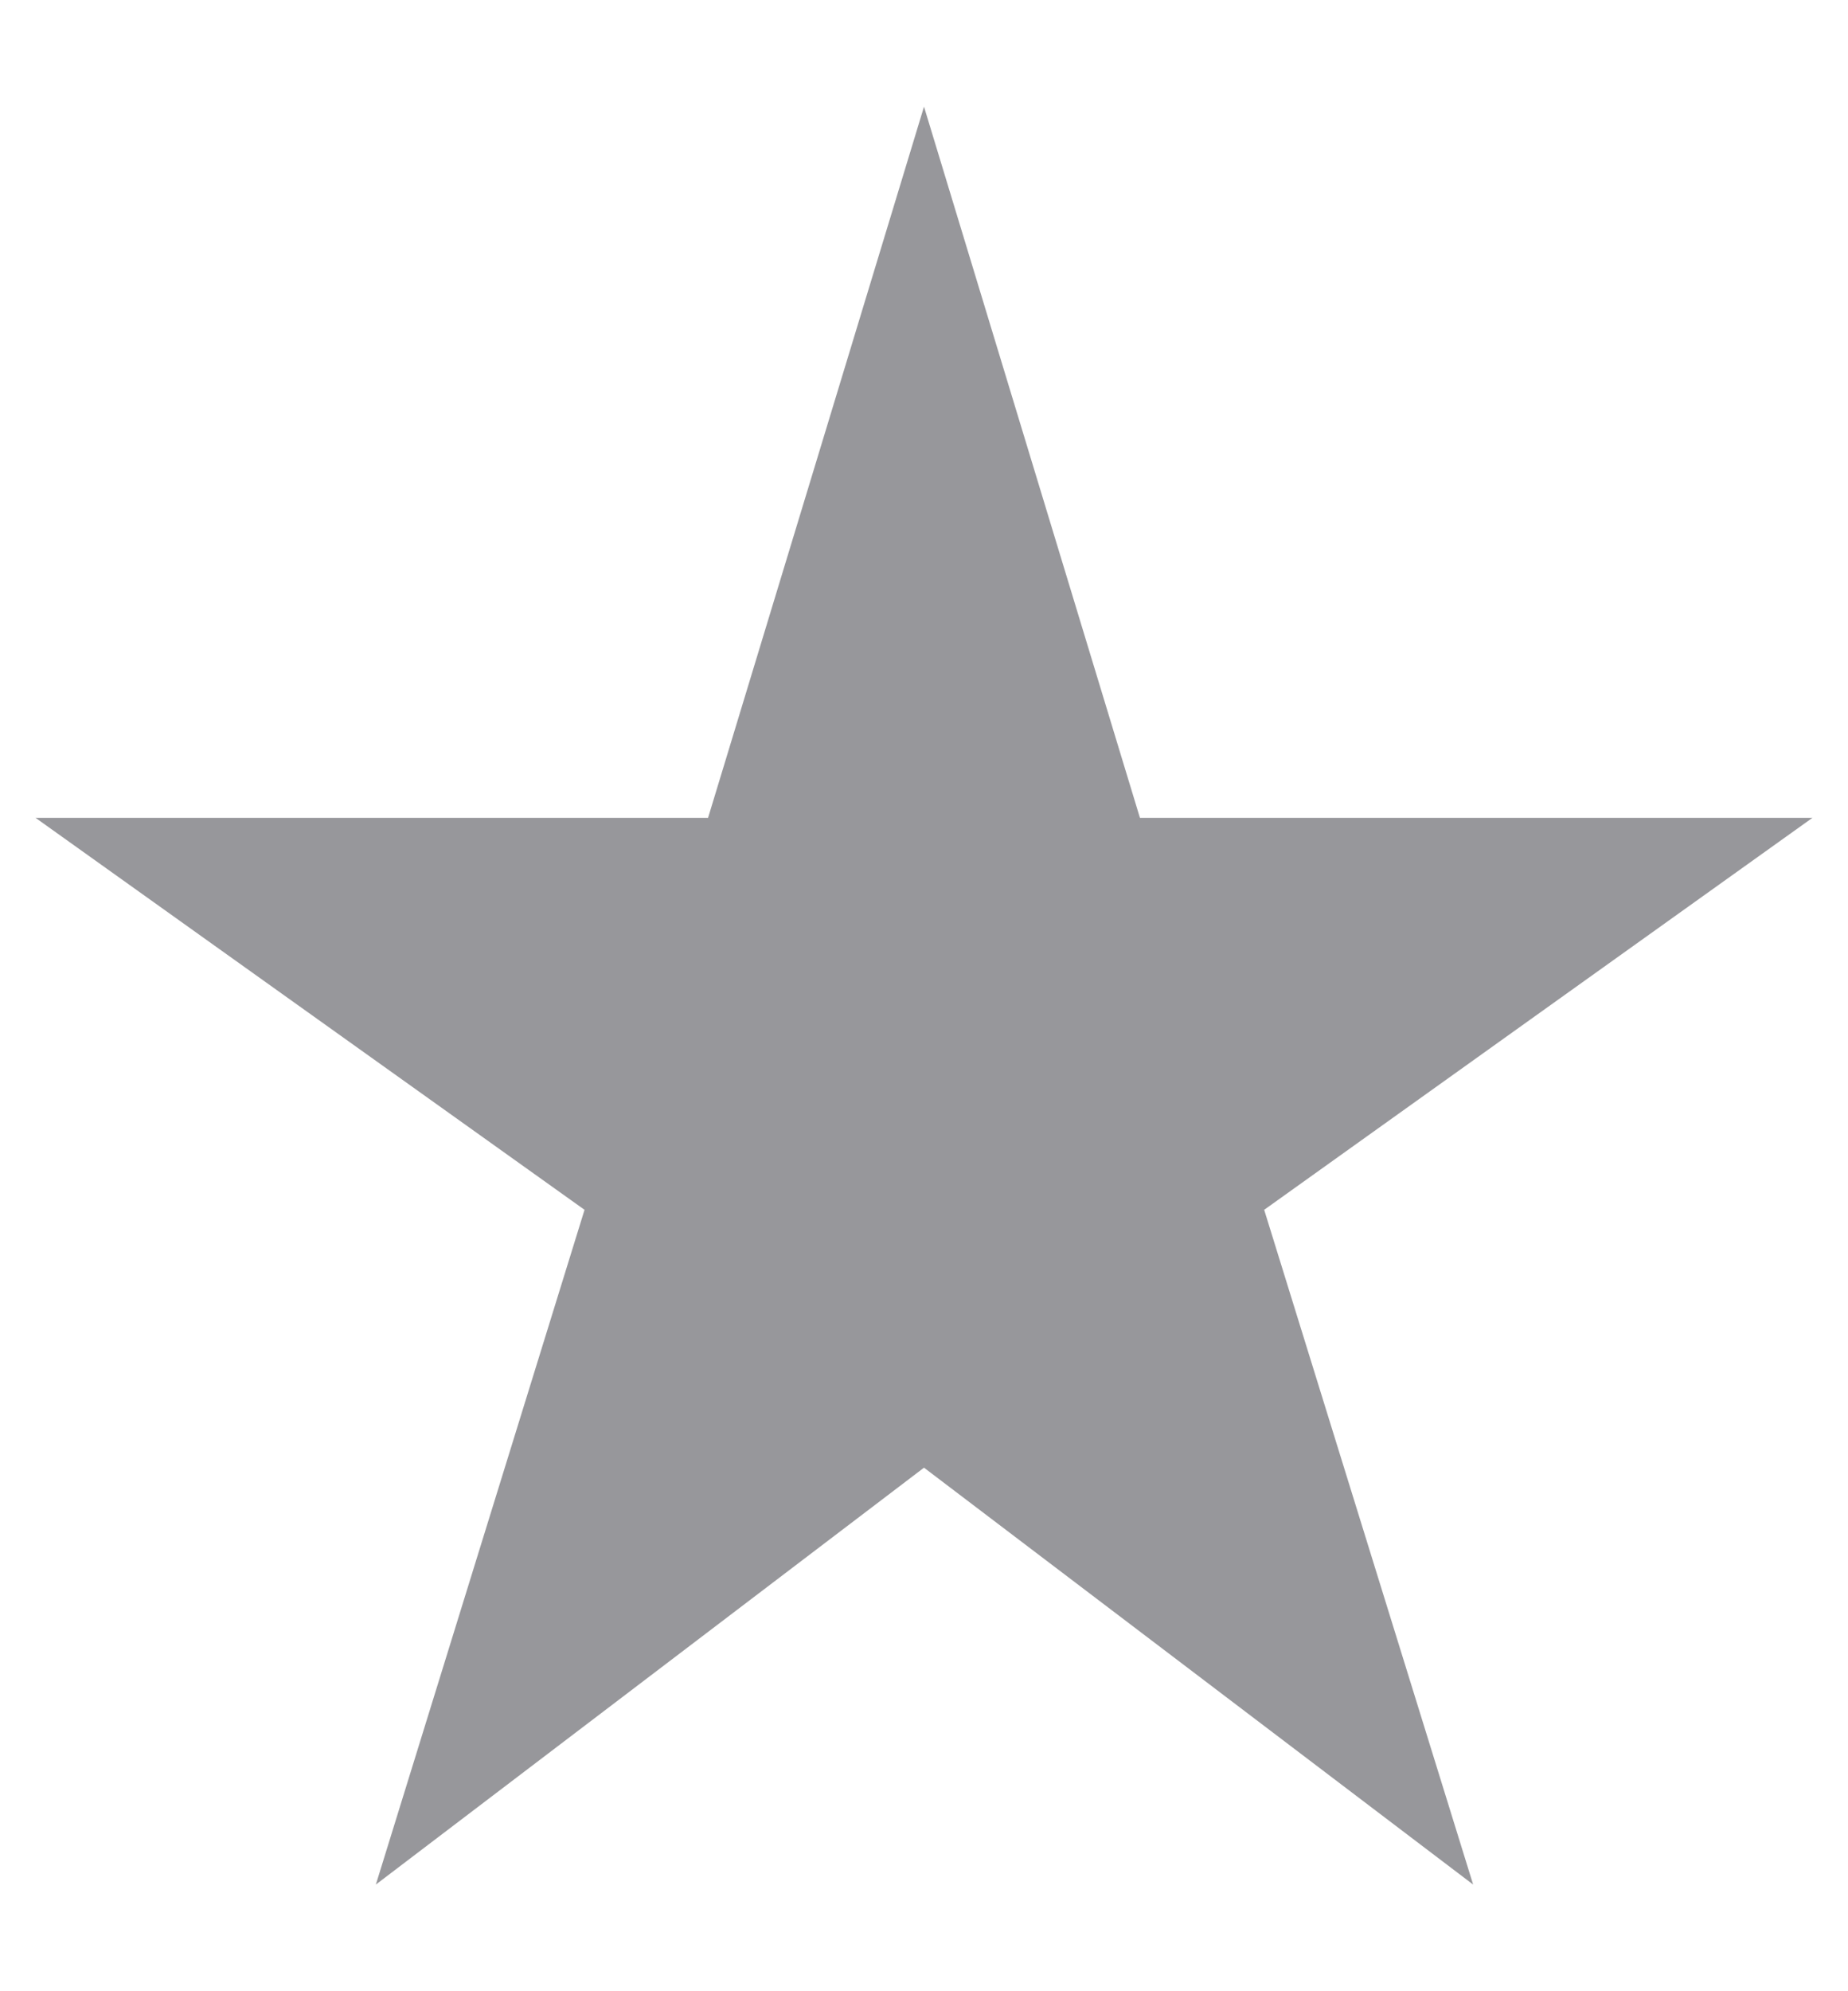 <svg width="13" height="14" fill="none" xmlns="http://www.w3.org/2000/svg"><path d="M8.019 5.75L6.5.75l-1.519 5H.25l3.862 2.756-1.468 4.744L6.5 10.319l3.863 2.931-1.47-4.744L12.75 5.75H8.019z" fill="#97979B"/></svg>